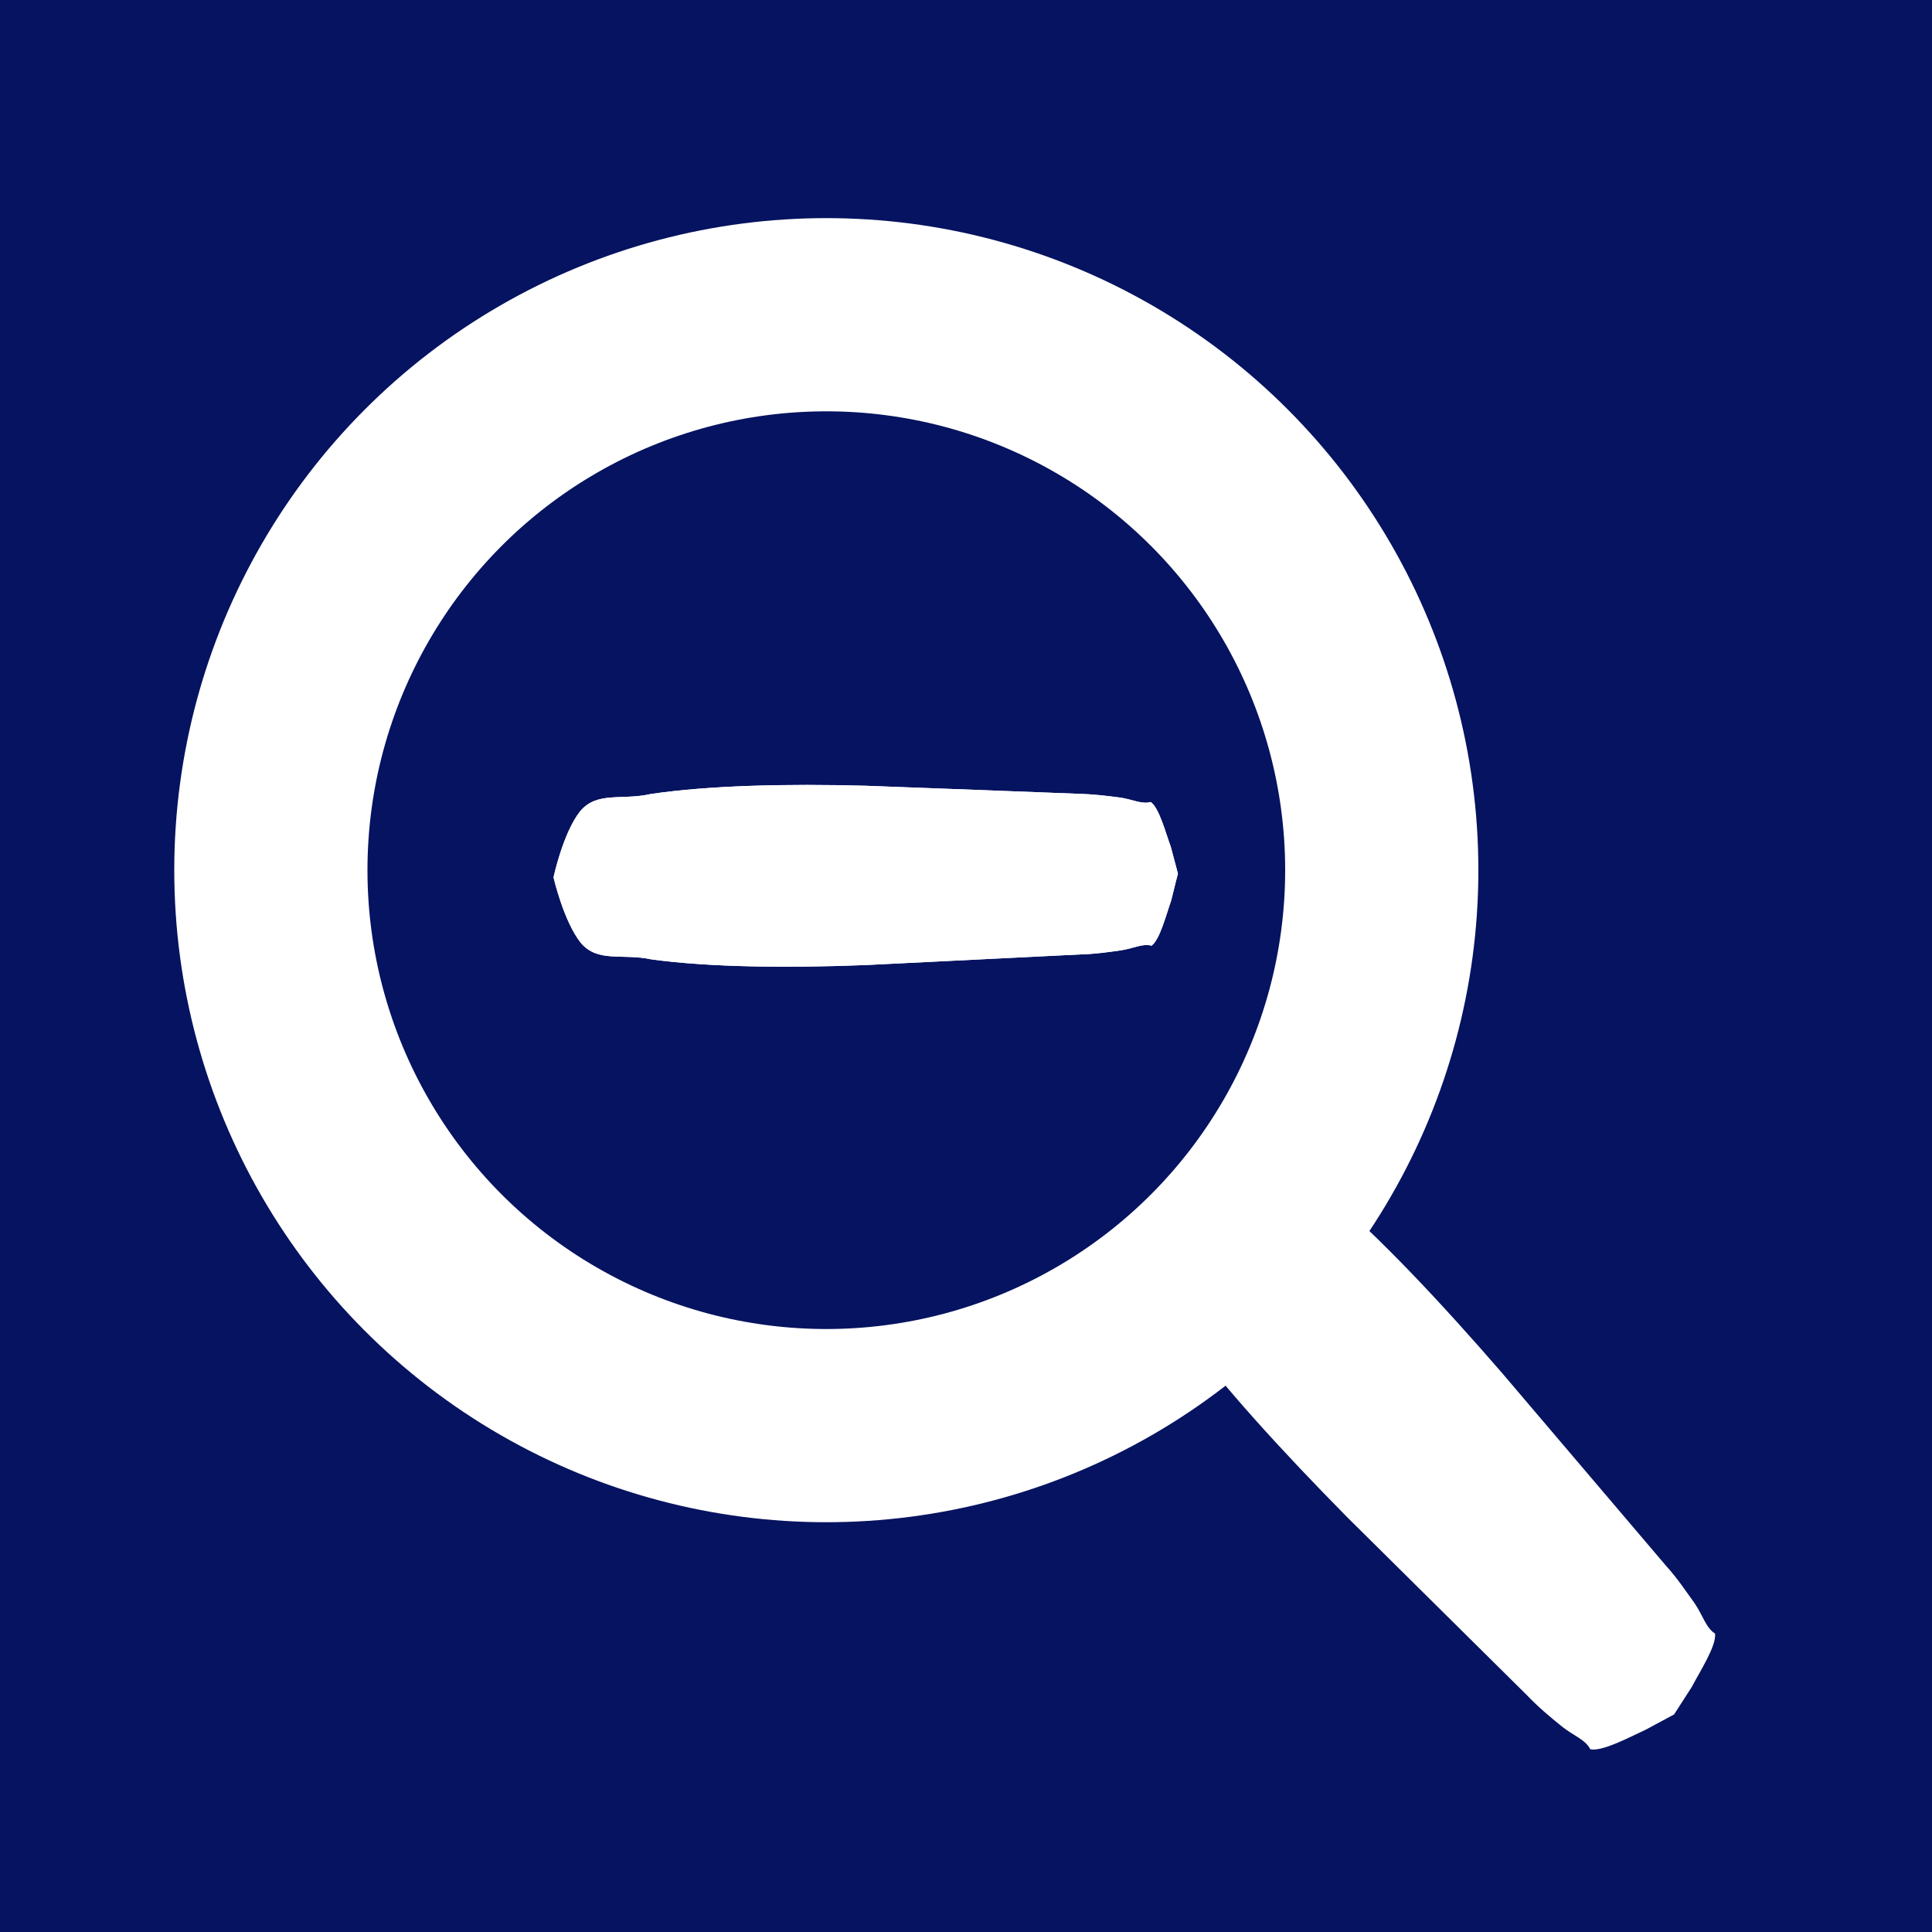 <?xml version="1.0" encoding="utf-8"?>
<!-- Generator: Adobe Illustrator 16.0.4, SVG Export Plug-In . SVG Version: 6.00 Build 0)  -->
<!DOCTYPE svg PUBLIC "-//W3C//DTD SVG 1.1//EN" "http://www.w3.org/Graphics/SVG/1.1/DTD/svg11.dtd">
<svg version="1.1" id="Layer_1" xmlns="http://www.w3.org/2000/svg" xmlns:xlink="http://www.w3.org/1999/xlink" x="0px" y="0px"
	 width="10px" height="10px" viewBox="0 0 10 10" enable-background="new 0 0 10 10" xml:space="preserve">
<rect x="0" y="0" width="10" height="10" fill="#808080" stroke="none"/>
<rect x="-404" y="-30" fill="#FFFFFF" width="218" height="95"/>
<g>
	<circle fill="none" stroke="#051360" stroke-miterlimit="10" cx="-205.723" cy="4.504" r="2.875"/>
	<path fill="none" stroke="#FFFFFF" stroke-miterlimit="10" d="M-204.223,4.496"/>
	<path fill="none" stroke="#FFFFFF" stroke-miterlimit="10" d="M-207.223,4.512"/>
</g>
<g>
	<path fill="#051360" d="M-207.135,4.541c0,0,0.049-0.276,0.137-0.413c0.087-0.126,0.214-0.071,0.365-0.117
		c0.303-0.048,0.706-0.052,1.11-0.04c0.404,0.019,0.809,0.037,1.111,0.051c0.075,0.001,0.146,0.013,0.207,0.022
		c0.062,0.01,0.115,0.044,0.159,0.028c0.045,0.036,0.08,0.2,0.104,0.282c0.024,0.109,0.037,0.167,0.037,0.167
		s-0.013,0.059-0.035,0.168c-0.023,0.082-0.057,0.246-0.101,0.283c-0.045-0.016-0.098,0.019-0.159,0.03
		c-0.062,0.01-0.131,0.023-0.207,0.025c-0.303,0.018-0.707,0.041-1.11,0.064c-0.404,0.018-0.808,0.018-1.111-0.026
		c-0.151-0.044-0.277,0.013-0.366-0.113C-207.083,4.816-207.135,4.542-207.135,4.541z"/>
</g>
<g>
	<path fill="#051360" d="M-203.919,6.083c0,0,0.243-0.144,0.413-0.16c0.164-0.009,0.224,0.138,0.378,0.238
		c0.276,0.23,0.601,0.578,0.912,0.938c0.308,0.363,0.616,0.727,0.847,0.999c0.06,0.066,0.105,0.135,0.148,0.194
		c0.041,0.061,0.059,0.13,0.105,0.157c0.009,0.063-0.084,0.205-0.125,0.28c-0.061,0.095-0.094,0.146-0.094,0.146
		s-0.053,0.028-0.152,0.083c-0.078,0.034-0.227,0.116-0.289,0.103c-0.023-0.049-0.092-0.071-0.148-0.118s-0.121-0.098-0.183-0.162
		c-0.254-0.251-0.593-0.586-0.931-0.921c-0.335-0.339-0.656-0.688-0.864-0.982c-0.089-0.161-0.23-0.232-0.209-0.394
		C-204.081,6.314-203.919,6.083-203.919,6.083z"/>
</g>
<circle fill="none" stroke="#051360" stroke-miterlimit="10" cx="-235.711" cy="4.234" r="2.875"/>
<g>
	<path fill="#051360" d="M-233.919,6.083c0,0,0.243-0.144,0.413-0.16c0.164-0.009,0.224,0.138,0.378,0.238
		c0.276,0.23,0.601,0.578,0.912,0.938c0.308,0.363,0.616,0.727,0.847,0.999c0.06,0.066,0.105,0.135,0.148,0.194
		c0.041,0.061,0.059,0.13,0.105,0.157c0.009,0.063-0.084,0.205-0.125,0.28c-0.061,0.095-0.094,0.146-0.094,0.146
		s-0.053,0.028-0.152,0.083c-0.078,0.034-0.227,0.116-0.289,0.103c-0.023-0.049-0.092-0.071-0.148-0.118s-0.121-0.098-0.183-0.162
		c-0.254-0.251-0.593-0.586-0.931-0.921c-0.335-0.339-0.656-0.688-0.864-0.982c-0.089-0.161-0.23-0.232-0.209-0.394
		C-234.081,6.314-233.919,6.083-233.919,6.083z"/>
</g>
<g>
	<path fill="#051360" d="M-237.135,4.541c0,0,0.049-0.276,0.137-0.413c0.087-0.126,0.214-0.071,0.365-0.117
		c0.303-0.048,0.706-0.052,1.11-0.04c0.404,0.019,0.809,0.037,1.111,0.051c0.075,0.001,0.146,0.013,0.207,0.022
		c0.062,0.01,0.115,0.044,0.159,0.028c0.045,0.036,0.08,0.2,0.104,0.282c0.024,0.109,0.037,0.167,0.037,0.167
		s-0.013,0.059-0.035,0.168c-0.023,0.082-0.057,0.246-0.101,0.283c-0.045-0.016-0.098,0.019-0.159,0.03
		c-0.062,0.01-0.131,0.023-0.207,0.025c-0.303,0.018-0.707,0.041-1.11,0.064c-0.404,0.018-0.808,0.018-1.111-0.026
		c-0.151-0.044-0.277,0.013-0.366-0.113C-237.083,4.816-237.135,4.542-237.135,4.541z"/>
</g>
<g>
	<path fill="#051360" d="M-235.549,2.916c0,0,0.276,0.045,0.415,0.131c0.128,0.086,0.073,0.213,0.121,0.364
		c0.053,0.302,0.062,0.706,0.055,1.11c-0.014,0.404-0.026,0.809-0.037,1.112c0,0.076-0.011,0.145-0.02,0.207
		c-0.009,0.062-0.043,0.116-0.025,0.16c-0.036,0.045-0.199,0.083-0.28,0.108c-0.109,0.025-0.167,0.039-0.167,0.039
		s-0.059-0.012-0.168-0.033c-0.082-0.022-0.247-0.054-0.284-0.097c0.016-0.045-0.021-0.098-0.032-0.159
		c-0.011-0.062-0.024-0.13-0.027-0.206c-0.021-0.303-0.051-0.706-0.079-1.11c-0.022-0.403-0.028-0.807,0.012-1.111
		c0.042-0.152-0.017-0.277,0.108-0.368C-235.823,2.971-235.549,2.916-235.549,2.916z"/>
</g>
<g>
	<circle fill="none" stroke="#051360" stroke-miterlimit="10" cx="-265.99" cy="4.073" r="2.875"/>
	<g>
		<path fill="#051360" d="M-263.86,5.81c0,0,0.782,0.63,1.534,1.298c0.379,0.329,0.758,0.658,1.043,0.905
			c0.148,0.116,0.236,0.254,0.295,0.355c0.066,0.09,0.048,0.209,0.048,0.209l-0.389,0.449c0,0-0.114,0.037-0.214-0.017
			c-0.107-0.042-0.258-0.109-0.394-0.239c-0.286-0.245-0.668-0.572-1.05-0.899c-0.77-0.645-1.509-1.327-1.509-1.326L-263.86,5.81z"
			/>
	</g>
</g>
<g>
	<path fill="#051360" d="M-293.363,1.506c0.234,0.372,0.21,0.486,0.148,0.563c-0.046,0.092-0.102,0.174-0.168,0.246
		c-0.132,0.145-0.304,0.25-0.451,0.378c-0.285,0.267-0.389,0.547-0.668,0.82L-296,5.162V4.481c0,0.514,1.006,1.063,1.539,1.647
		c0.268,0.292,0.449,0.587,0.706,0.889l0.341,0.456c0.113,0.166,0.312,0.227,0.113,0.705c-0.479,0.199-0.55-0.021-0.716-0.134
		l-0.462-0.383c-0.302-0.258-0.598-0.523-0.89-0.79c-0.584-0.535-1.136-1.104-1.649-1.709l-0.312-0.367l0.311-0.315l1.648-1.667
		c0.272-0.279,0.554-0.551,0.82-0.837c0.128-0.148,0.232-0.319,0.378-0.451c0.071-0.067,0.153-0.123,0.246-0.168
		C-293.85,1.296-293.735,1.272-293.363,1.506z"/>
</g>
<g>
	<path fill="#051360" d="M-326.637,8.178c-0.234-0.372-0.21-0.486-0.148-0.562c0.046-0.093,0.102-0.175,0.168-0.246
		c0.132-0.146,0.304-0.25,0.451-0.378c0.285-0.267,0.389-0.548,0.668-0.82L-324,4.522v0.681c0-0.514-1.006-1.063-1.539-1.647
		c-0.268-0.292-0.449-0.586-0.706-0.888l-0.341-0.456c-0.113-0.167-0.312-0.227-0.113-0.706c0.479-0.199,0.55,0.021,0.716,0.133
		l0.462,0.383c0.302,0.258,0.598,0.523,0.89,0.791c0.584,0.535,1.136,1.104,1.649,1.708l0.312,0.367l-0.311,0.315l-1.648,1.667
		c-0.272,0.279-0.554,0.552-0.82,0.837c-0.128,0.147-0.232,0.319-0.378,0.45c-0.071,0.067-0.153,0.123-0.246,0.169
		C-326.15,8.388-326.265,8.412-326.637,8.178z"/>
</g>
<g>
	<path fill="#051360" d="M-351.665,6.479c-0.372,0.234-0.486,0.21-0.562,0.148c-0.093-0.046-0.175-0.102-0.246-0.168
		c-0.146-0.132-0.25-0.303-0.378-0.451c-0.267-0.285-0.548-0.31-0.82-0.589L-355.32,4h0.682c-0.515,0-1.063,0.927-1.648,1.461
		c-0.292,0.267-0.586,0.409-0.888,0.666l-0.456,0.321c-0.166,0.112-0.227,0.302-0.705,0.103c-0.199-0.479,0.021-0.555,0.134-0.721
		l0.383-0.463c0.258-0.302,0.523-0.6,0.79-0.892c0.535-0.584,1.104-1.135,1.709-1.649l0.366-0.312l0.315,0.311l1.666,1.647
		c0.279,0.273,0.552,0.554,0.837,0.82c0.147,0.128,0.319,0.233,0.451,0.378c0.066,0.071,0.122,0.153,0.168,0.246
		C-351.455,5.992-351.431,6.106-351.665,6.479z"/>
</g>
<g>
	<path fill="#051360" d="M-388.335,3.206c0.372-0.234,0.486-0.21,0.563-0.148c0.092,0.046,0.174,0.102,0.246,0.168
		c0.145,0.131,0.25,0.303,0.378,0.45c0.267,0.286,0.547,0.468,0.82,0.748L-384.68,6h-0.681c0.514,0,1.063-1.084,1.647-1.619
		c0.292-0.267,0.586-0.488,0.888-0.746l0.456-0.36c0.167-0.113,0.227-0.321,0.706-0.122c0.199,0.479-0.021,0.545-0.134,0.711
		l-0.383,0.458c-0.258,0.302-0.523,0.597-0.791,0.889c-0.535,0.584-1.104,1.134-1.708,1.647l-0.367,0.312l-0.315-0.312l-1.666-1.648
		c-0.28-0.273-0.551-0.554-0.837-0.82c-0.147-0.128-0.319-0.233-0.45-0.378c-0.067-0.071-0.123-0.153-0.168-0.246
		C-388.545,3.692-388.569,3.578-388.335,3.206z"/>
</g>
<rect x="-194" y="-17" fill="#051360" width="237" height="64"/>
<g>
	<path fill="#FFFFFF" d="M-178.335,3.206c0.384-0.246,0.499-0.223,0.576-0.162c0.093,0.045,0.176,0.101,0.247,0.167
		c0.146,0.131,0.249,0.304,0.377,0.452c0.267,0.286,0.547,0.475,0.82,0.754L-174.667,6h-0.707c0.513,0,1.062-1.093,1.646-1.626
		c0.293-0.267,0.587-0.49,0.89-0.747l0.457-0.36c0.168-0.112,0.226-0.324,0.717-0.112c0.212,0.492-0.011,0.554-0.123,0.721
		l-0.382,0.46c-0.257,0.303-0.521,0.598-0.788,0.891c-0.534,0.584-1.104,1.134-1.71,1.646l-0.382,0.323l-0.325-0.322l-1.667-1.647
		c-0.279-0.273-0.551-0.554-0.837-0.82c-0.148-0.128-0.321-0.231-0.452-0.376c-0.066-0.072-0.122-0.154-0.167-0.248
		C-178.559,3.705-178.581,3.589-178.335,3.206z"/>
</g>
<g>
	<path fill="#FFFFFF" d="M-83.363,1.506c0.246,0.384,0.224,0.5,0.162,0.576c-0.045,0.093-0.101,0.176-0.167,0.248
		c-0.131,0.146-0.304,0.249-0.452,0.377c-0.286,0.266-0.396,0.547-0.675,0.82L-86,5.175V4.468c0,0.512,1.014,1.062,1.548,1.646
		c0.267,0.293,0.45,0.587,0.707,0.89l0.341,0.457c0.111,0.168,0.314,0.226,0.103,0.717c-0.492,0.212-0.56-0.011-0.728-0.123
		l-0.462-0.382c-0.303-0.256-0.599-0.521-0.891-0.788c-0.586-0.533-1.137-1.104-1.648-1.71l-0.322-0.381l0.321-0.326l1.647-1.667
		c0.273-0.279,0.554-0.551,0.82-0.837c0.128-0.148,0.231-0.321,0.377-0.452c0.071-0.067,0.153-0.123,0.247-0.167
		C-83.862,1.283-83.747,1.261-83.363,1.506z"/>
</g>
<g>
	<circle fill="none" stroke="#FFFFFF" stroke-miterlimit="10" cx="-55.99" cy="4.073" r="2.875"/>
	<g>
		<path fill="#FFFFFF" d="M-53.852,5.799c0,0,0.784,0.629,1.535,1.297c0.379,0.329,0.758,0.659,1.043,0.906
			c0.148,0.115,0.235,0.255,0.293,0.356c0.066,0.091,0.045,0.212,0.046,0.212l-0.4,0.463c0.001,0-0.116,0.039-0.216-0.014
			c-0.109-0.042-0.26-0.107-0.396-0.238c-0.286-0.245-0.668-0.571-1.05-0.898c-0.771-0.645-1.508-1.327-1.508-1.327L-53.852,5.799z"
			/>
	</g>
</g>
<circle fill="none" stroke="#FFFFFF" stroke-miterlimit="10" cx="-25.711" cy="4.234" r="2.875"/>
<path fill="none" stroke="#FFFFFF" stroke-miterlimit="10" d="M-25.5,3"/>
<path fill="none" stroke="#FFFFFF" stroke-miterlimit="10" d="M-25.5,6"/>
<path fill="none" stroke="#FFFFFF" stroke-miterlimit="10" d="M-24,4.5"/>
<path fill="none" stroke="#FFFFFF" stroke-miterlimit="10" d="M-27,4.5"/>
<path fill="none" stroke="#FFFFFF" stroke-width="0.844" stroke-miterlimit="10" d="M-23.836,6.328"/>
<g>
	<circle fill="none" stroke="#FFFFFF" stroke-miterlimit="10" cx="4.277" cy="4.504" r="2.875"/>
	<path fill="none" stroke="#FFFFFF" stroke-miterlimit="10" d="M5.777,4.496"/>
	<path fill="none" stroke="#FFFFFF" stroke-miterlimit="10" d="M2.777,4.512"/>
</g>
<g>
	<path fill="#FFFFFF" d="M2.865,4.541c0,0,0.049-0.229,0.137-0.341c0.088-0.106,0.215-0.056,0.365-0.09
		C3.67,4.065,4.074,4.056,4.479,4.067c0.404,0.015,0.808,0.03,1.111,0.042C5.665,4.111,5.734,4.12,5.796,4.128
		c0.062,0.008,0.115,0.037,0.16,0.023C6,4.181,6.035,4.316,6.06,4.383c0.024,0.09,0.037,0.139,0.037,0.139S6.084,4.57,6.062,4.661
		C6.038,4.728,6.004,4.864,5.96,4.895C5.916,4.881,5.862,4.911,5.801,4.919C5.739,4.928,5.67,4.938,5.594,4.94
		c-0.303,0.015-0.706,0.035-1.11,0.055C4.08,5.011,3.676,5.007,3.373,4.966C3.221,4.933,3.095,4.985,3.006,4.88
		C2.917,4.768,2.865,4.541,2.865,4.541z"/>
</g>
<g>
	<path fill="#FFFFFF" d="M2.865,4.541c0,0,0.049-0.229,0.137-0.341c0.088-0.106,0.215-0.056,0.365-0.09
		C3.67,4.065,4.074,4.056,4.479,4.067c0.404,0.015,0.808,0.03,1.111,0.042C5.665,4.111,5.734,4.12,5.796,4.128
		c0.062,0.008,0.115,0.037,0.16,0.023C6,4.181,6.035,4.316,6.06,4.383c0.024,0.09,0.037,0.139,0.037,0.139S6.084,4.57,6.062,4.661
		C6.038,4.728,6.004,4.864,5.96,4.895C5.916,4.881,5.862,4.911,5.801,4.919C5.739,4.928,5.67,4.938,5.594,4.94
		c-0.303,0.015-0.706,0.035-1.11,0.055C4.08,5.011,3.676,5.007,3.373,4.966C3.221,4.933,3.095,4.985,3.006,4.88
		C2.917,4.768,2.865,4.541,2.865,4.541z"/>
</g>
<g>
	<path fill="#FFFFFF" d="M6.081,6.083c0,0,0.238-0.14,0.407-0.154c0.161-0.008,0.222,0.139,0.375,0.24
		c0.275,0.23,0.601,0.579,0.912,0.938C8.084,7.47,8.392,7.833,8.623,8.104c0.06,0.066,0.105,0.135,0.148,0.194
		c0.042,0.061,0.06,0.13,0.106,0.157c0.009,0.062-0.081,0.201-0.12,0.276c-0.06,0.093-0.092,0.143-0.092,0.143
		s-0.052,0.028-0.149,0.08C8.439,8.989,8.293,9.068,8.231,9.054C8.208,9.005,8.141,8.982,8.084,8.936S7.963,8.837,7.901,8.772
		C7.647,8.521,7.31,8.187,6.972,7.852C6.638,7.513,6.315,7.162,6.106,6.87c-0.089-0.161-0.23-0.233-0.21-0.394
		C5.924,6.31,6.081,6.083,6.081,6.083z"/>
</g>
<g>
	<path fill="#FFFFFF" d="M-23.919,6.083c0,0,0.238-0.14,0.407-0.154c0.161-0.008,0.222,0.139,0.375,0.24
		c0.275,0.23,0.601,0.579,0.912,0.938c0.309,0.363,0.616,0.727,0.848,0.998c0.06,0.066,0.105,0.135,0.148,0.194
		c0.042,0.061,0.06,0.13,0.106,0.157c0.009,0.062-0.081,0.201-0.12,0.276c-0.06,0.093-0.092,0.143-0.092,0.143
		s-0.052,0.028-0.149,0.08c-0.077,0.034-0.224,0.113-0.285,0.099c-0.023-0.049-0.091-0.071-0.147-0.118s-0.121-0.099-0.183-0.163
		c-0.254-0.251-0.592-0.586-0.93-0.921c-0.334-0.339-0.656-0.689-0.865-0.981c-0.089-0.161-0.23-0.233-0.21-0.394
		C-24.076,6.31-23.919,6.083-23.919,6.083z"/>
</g>
<g>
	<path fill="#FFFFFF" d="M-27.135,4.541c0,0,0.049-0.229,0.137-0.341c0.088-0.106,0.214-0.056,0.365-0.09
		c0.303-0.044,0.707-0.053,1.111-0.042c0.403,0.015,0.808,0.03,1.11,0.042c0.076,0.001,0.146,0.011,0.207,0.019
		c0.062,0.008,0.115,0.037,0.159,0.023c0.045,0.03,0.08,0.166,0.104,0.232c0.024,0.09,0.037,0.139,0.037,0.139
		s-0.013,0.048-0.035,0.139c-0.023,0.067-0.058,0.204-0.102,0.234c-0.044-0.013-0.098,0.016-0.159,0.025
		c-0.062,0.008-0.131,0.019-0.206,0.021c-0.304,0.015-0.707,0.035-1.111,0.055c-0.403,0.016-0.808,0.012-1.11-0.028
		c-0.152-0.033-0.278,0.019-0.367-0.086C-27.083,4.769-27.135,4.542-27.135,4.541z"/>
</g>
<g>
	<path fill="#FFFFFF" d="M-25.549,2.916c0,0,0.229,0.046,0.343,0.132c0.107,0.086,0.059,0.213,0.096,0.364
		c0.048,0.302,0.062,0.706,0.056,1.11c-0.01,0.404-0.02,0.809-0.026,1.112c-0.001,0.076-0.01,0.146-0.017,0.207
		s-0.035,0.116-0.021,0.16c-0.029,0.044-0.164,0.082-0.231,0.106c-0.09,0.025-0.138,0.039-0.138,0.039s-0.049-0.012-0.14-0.033
		c-0.067-0.022-0.204-0.055-0.234-0.099c0.013-0.044-0.018-0.098-0.027-0.159c-0.009-0.062-0.021-0.131-0.023-0.207
		c-0.02-0.303-0.045-0.706-0.069-1.109c-0.021-0.404-0.023-0.808,0.014-1.111c0.031-0.152-0.022-0.277,0.081-0.368
		C-25.775,2.97-25.549,2.916-25.549,2.916z"/>
</g>
<g>
	<path fill="#FFFFFF" d="M-116.637,8.178c-0.246-0.384-0.224-0.499-0.162-0.576c0.045-0.094,0.101-0.176,0.167-0.247
		c0.131-0.146,0.304-0.249,0.452-0.377c0.286-0.267,0.396-0.547,0.675-0.82L-114,4.509v0.707c0-0.512-1.014-1.062-1.548-1.646
		c-0.267-0.292-0.45-0.587-0.707-0.89l-0.341-0.458c-0.111-0.167-0.314-0.225-0.103-0.716c0.492-0.212,0.56,0.011,0.728,0.123
		l0.462,0.382c0.303,0.257,0.599,0.521,0.891,0.789c0.586,0.534,1.137,1.104,1.648,1.71l0.322,0.381l-0.321,0.326l-1.647,1.667
		c-0.273,0.28-0.554,0.552-0.82,0.838c-0.128,0.148-0.231,0.321-0.377,0.452c-0.071,0.066-0.153,0.122-0.247,0.167
		C-116.138,8.401-116.253,8.424-116.637,8.178z"/>
</g>
<g>
	<path fill="#FFFFFF" d="M-141.665,6.479c-0.384,0.246-0.499,0.224-0.576,0.162c-0.093-0.045-0.176-0.101-0.247-0.167
		c-0.146-0.131-0.249-0.304-0.377-0.452c-0.267-0.286-0.547-0.316-0.82-0.596L-145.333,4h0.707c-0.513,0-1.062,0.935-1.646,1.469
		c-0.293,0.267-0.587,0.411-0.89,0.667l-0.457,0.322c-0.168,0.111-0.226,0.304-0.717,0.092c-0.212-0.491,0.011-0.564,0.123-0.731
		l0.382-0.465c0.257-0.303,0.521-0.601,0.788-0.893c0.534-0.584,1.104-1.135,1.71-1.647l0.382-0.323l0.325,0.322l1.667,1.647
		c0.279,0.273,0.551,0.554,0.837,0.82c0.148,0.128,0.321,0.231,0.452,0.376c0.066,0.072,0.122,0.154,0.167,0.248
		C-141.441,5.979-141.419,6.095-141.665,6.479z"/>
</g>
</svg>
